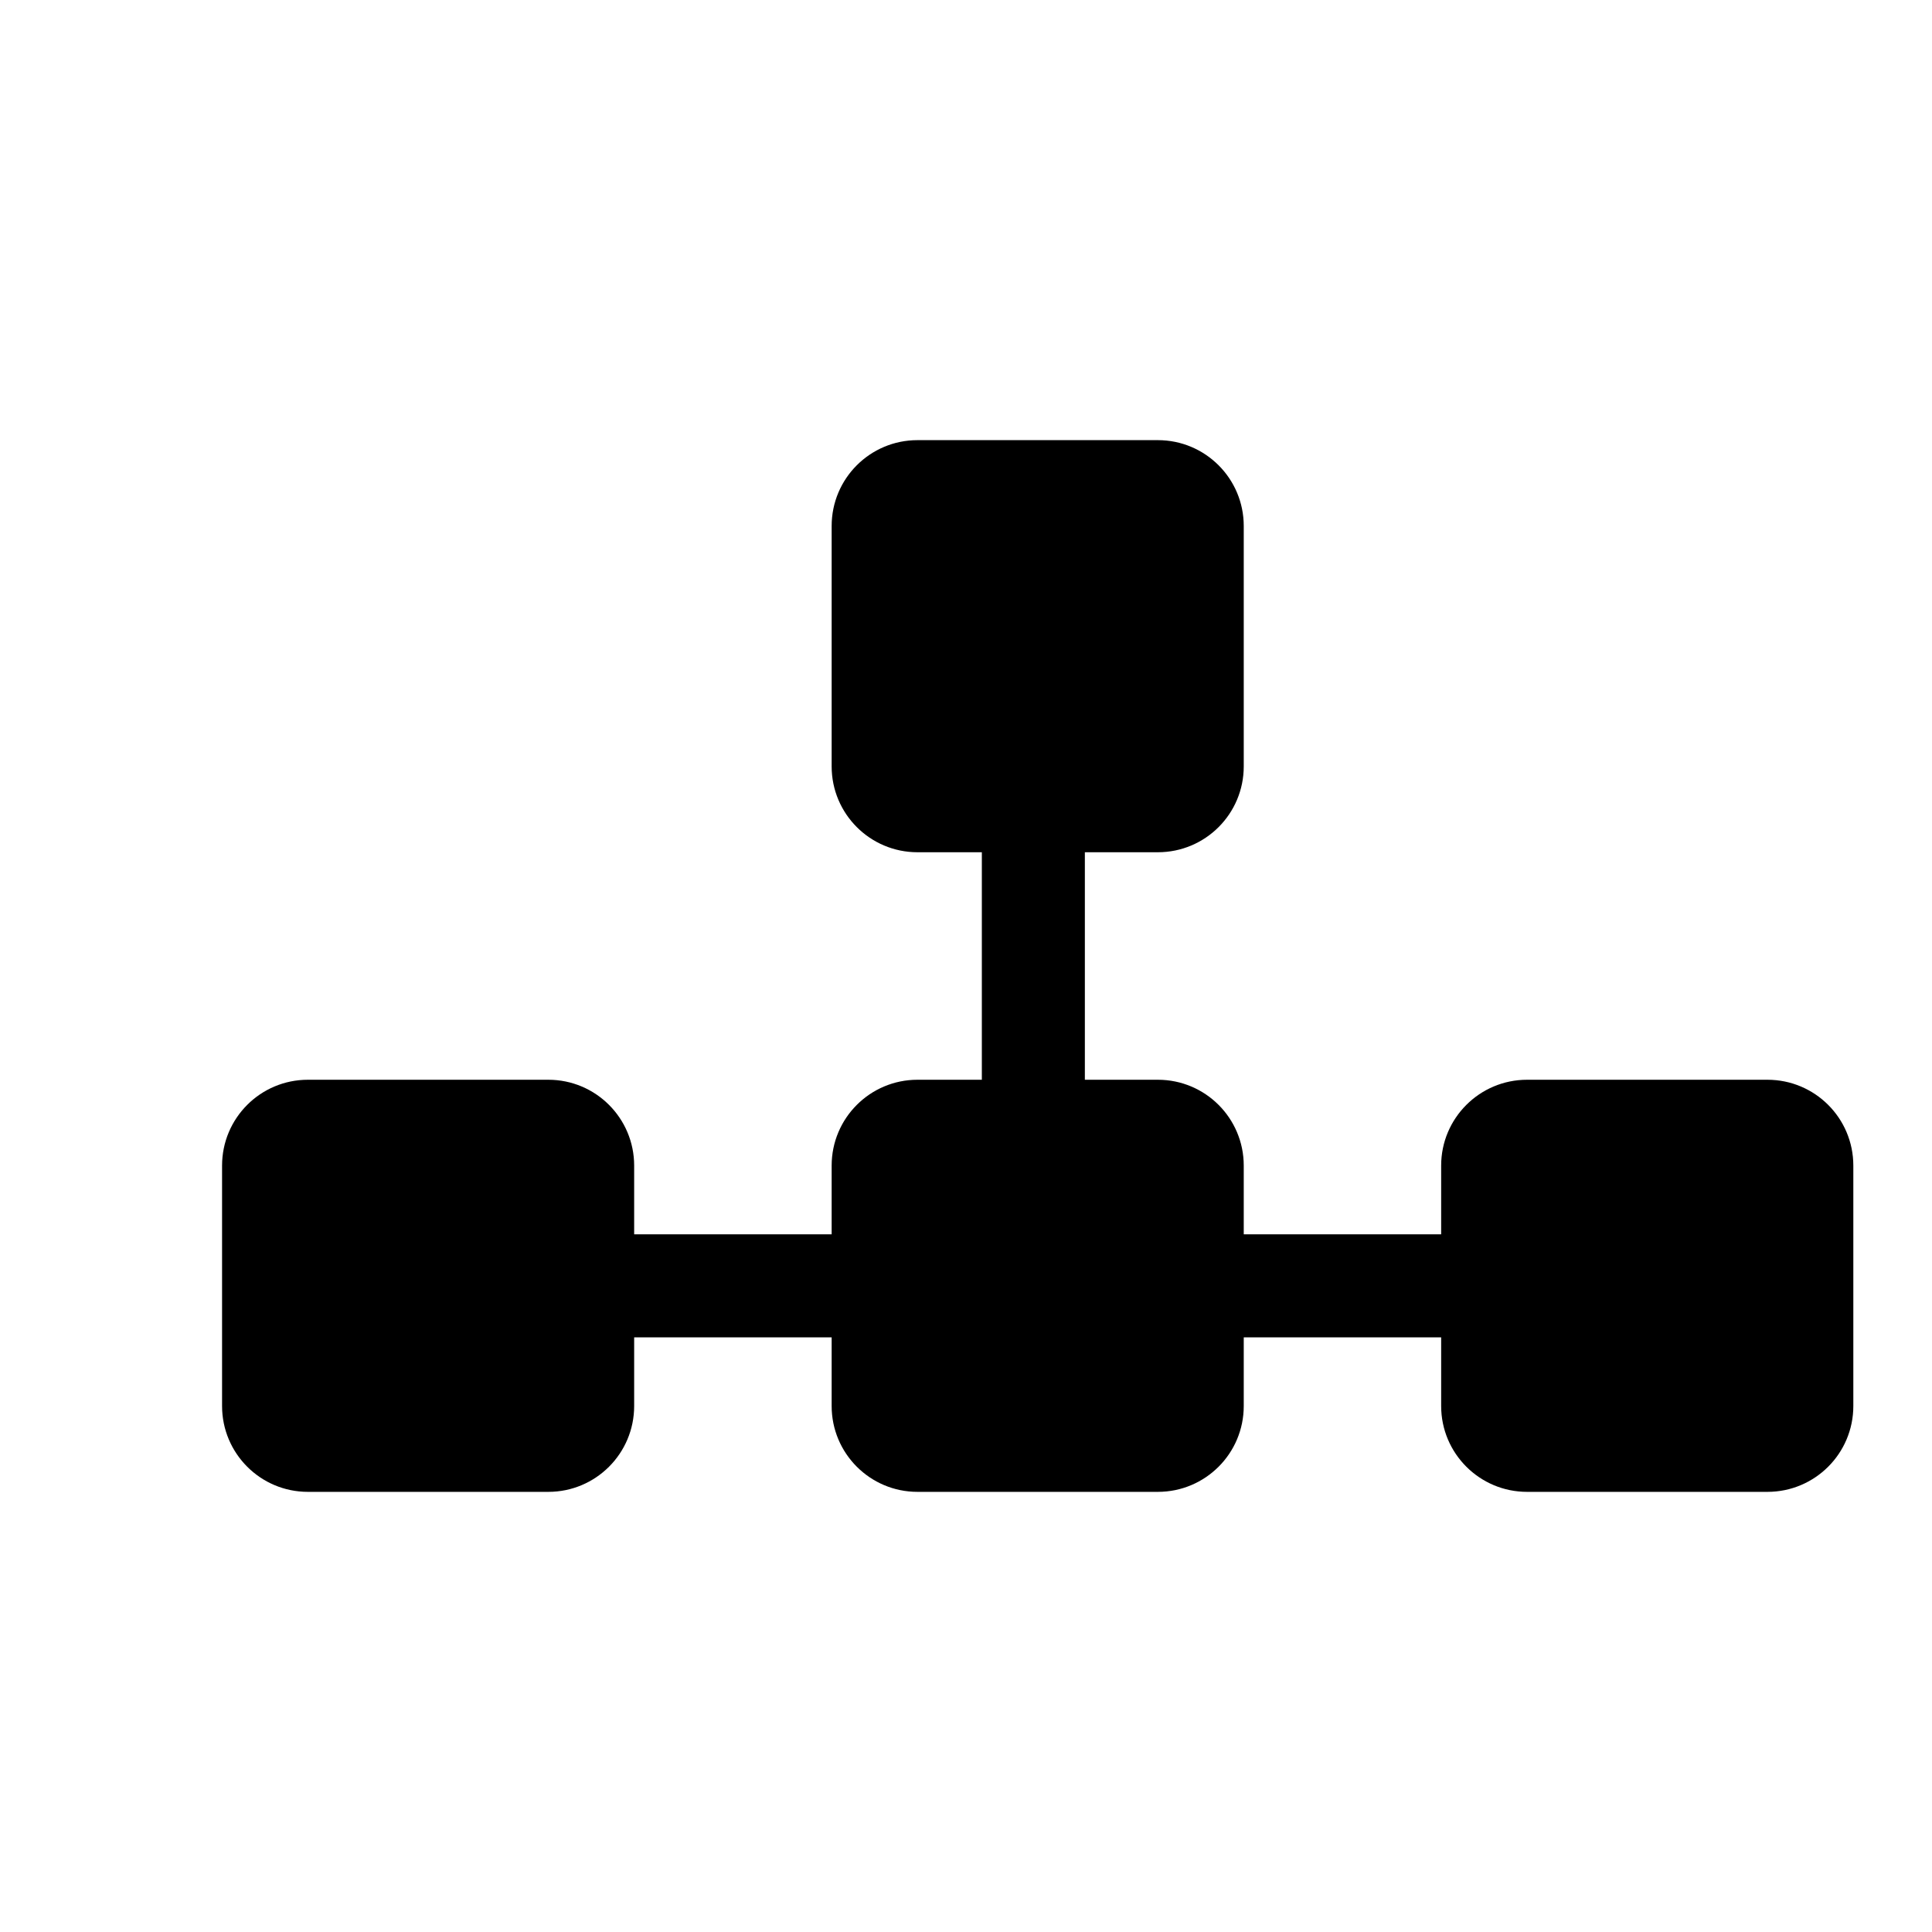 <?xml version="1.0" encoding="utf-8"?>
<!-- Generator: Adobe Illustrator 16.0.0, SVG Export Plug-In . SVG Version: 6.00 Build 0)  -->
<!DOCTYPE svg PUBLIC "-//W3C//DTD SVG 1.1//EN" "http://www.w3.org/Graphics/SVG/1.1/DTD/svg11.dtd">
<svg version="1.1" id="Layer_1" xmlns="http://www.w3.org/2000/svg" xmlns:xlink="http://www.w3.org/1999/xlink" x="0px" y="0px"
	 width="50px" height="50px" viewBox="244.5 -315.5 50 50" enable-background="new 244.5 -315.5 50 50" xml:space="preserve">
<path d="M292.464-285.334v6.221c0,1.228-0.994,2.222-2.223,2.222h-6.221c-1.227,0-2.223-0.995-2.223-2.222v-1.777h-5.109v1.777
	c0,1.228-0.994,2.222-2.223,2.222h-6.221c-1.227,0-2.221-0.995-2.221-2.222v-1.777h-5.111v1.777c0,1.228-0.994,2.222-2.221,2.222
	h-6.223c-1.227,0-2.221-0.995-2.221-2.222v-6.221c0-1.228,0.994-2.222,2.221-2.222h6.223c1.227,0,2.221,0.995,2.221,2.222v1.778
	h5.111v-1.778c0-1.227,0.994-2.222,2.221-2.222h1.666v-5.888h-1.666c-1.227,0-2.221-0.995-2.221-2.222v-6.221
	c0-1.228,0.994-2.222,2.221-2.222h6.221c1.229,0,2.223,0.995,2.223,2.222v6.221c0,1.228-0.994,2.222-2.223,2.222h-1.889v5.888h1.889
	c1.229,0,2.223,0.995,2.223,2.222v1.778h5.109v-1.778c0-1.227,0.996-2.222,2.223-2.222h6.221
	C291.47-287.556,292.464-286.562,292.464-285.334z"/>
</svg>
